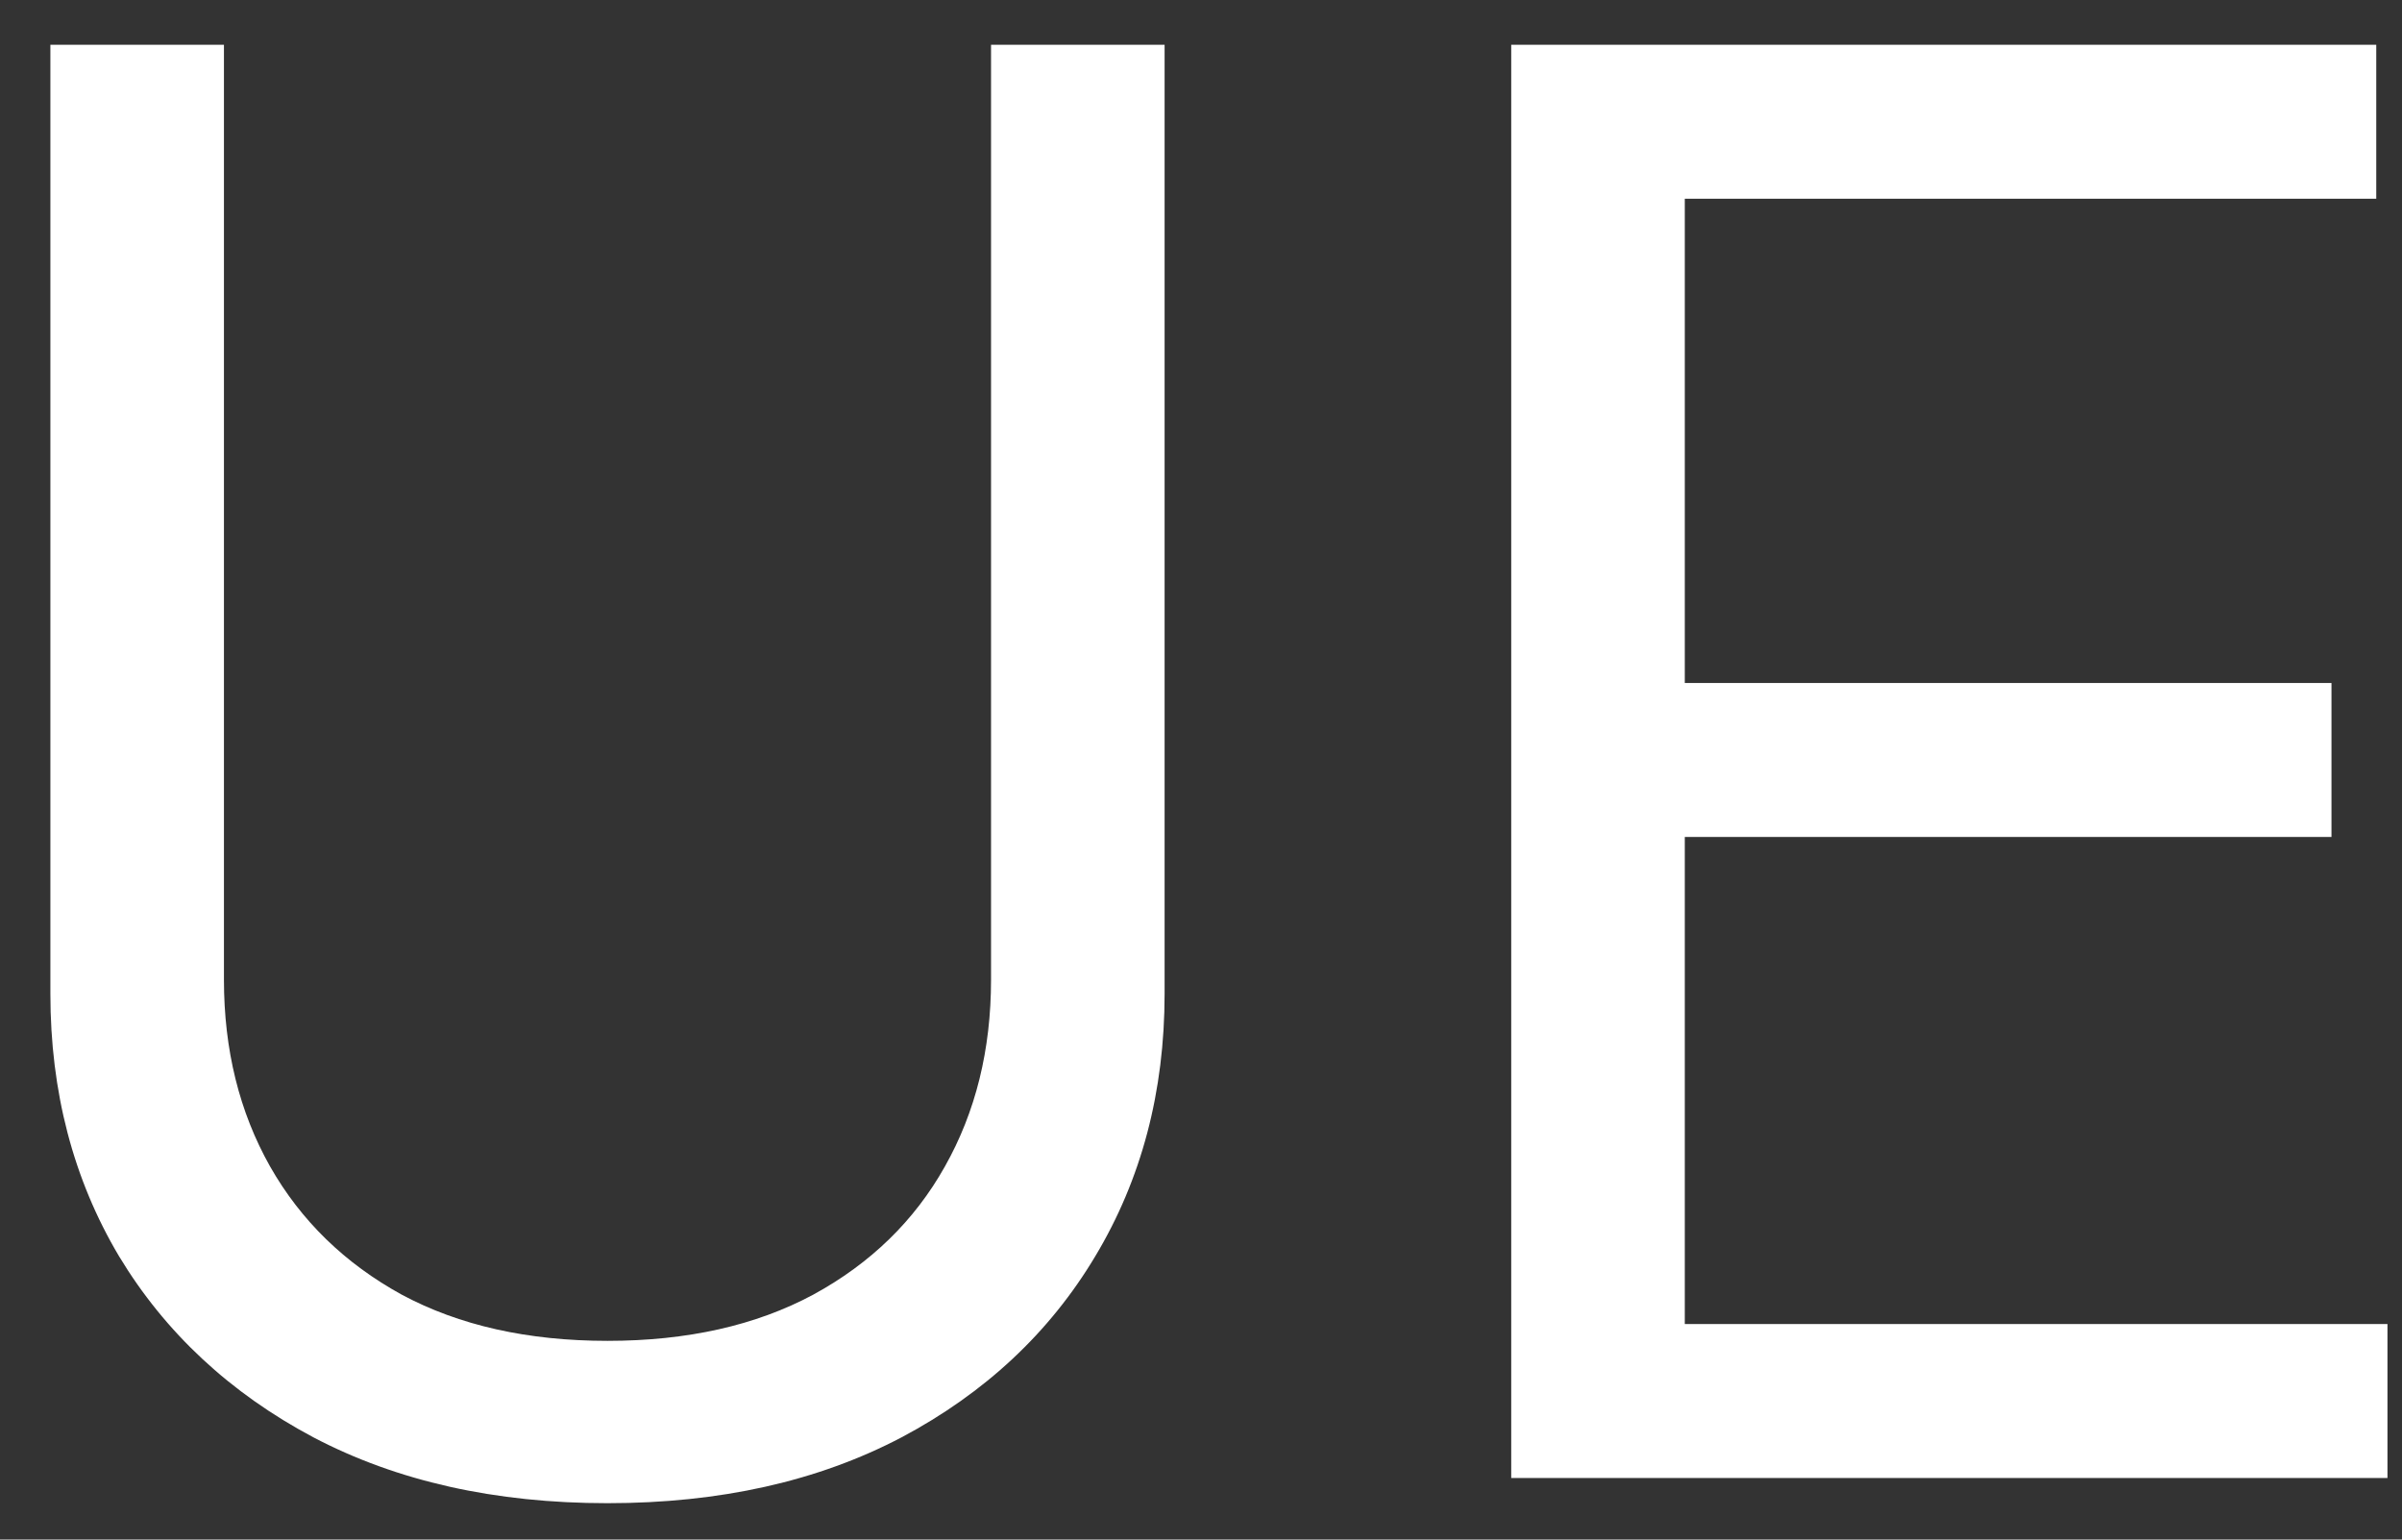 <svg width="39" height="25" viewBox="0 0 39 25" fill="none" xmlns="http://www.w3.org/2000/svg">
<rect x="0" y="0" width="39" height="25" fill="#333333" stroke="none"/>
<path d="M16.091 0.727H18.909V16.136C18.909 17.727 18.534 19.148 17.784 20.398C17.042 21.64 15.992 22.621 14.636 23.341C13.28 24.053 11.689 24.409 9.864 24.409C8.038 24.409 6.447 24.053 5.091 23.341C3.735 22.621 2.682 21.64 1.932 20.398C1.189 19.148 0.818 17.727 0.818 16.136V0.727H3.636V15.909C3.636 17.046 3.886 18.057 4.386 18.943C4.886 19.822 5.598 20.515 6.523 21.023C7.455 21.523 8.568 21.773 9.864 21.773C11.159 21.773 12.273 21.523 13.204 21.023C14.136 20.515 14.848 19.822 15.341 18.943C15.841 18.057 16.091 17.046 16.091 15.909V0.727ZM24.537 24V0.727H38.582V3.227H27.355V11.091H37.855V13.591H27.355V21.5H38.764V24H24.537Z" fill="white"/>
</svg>
